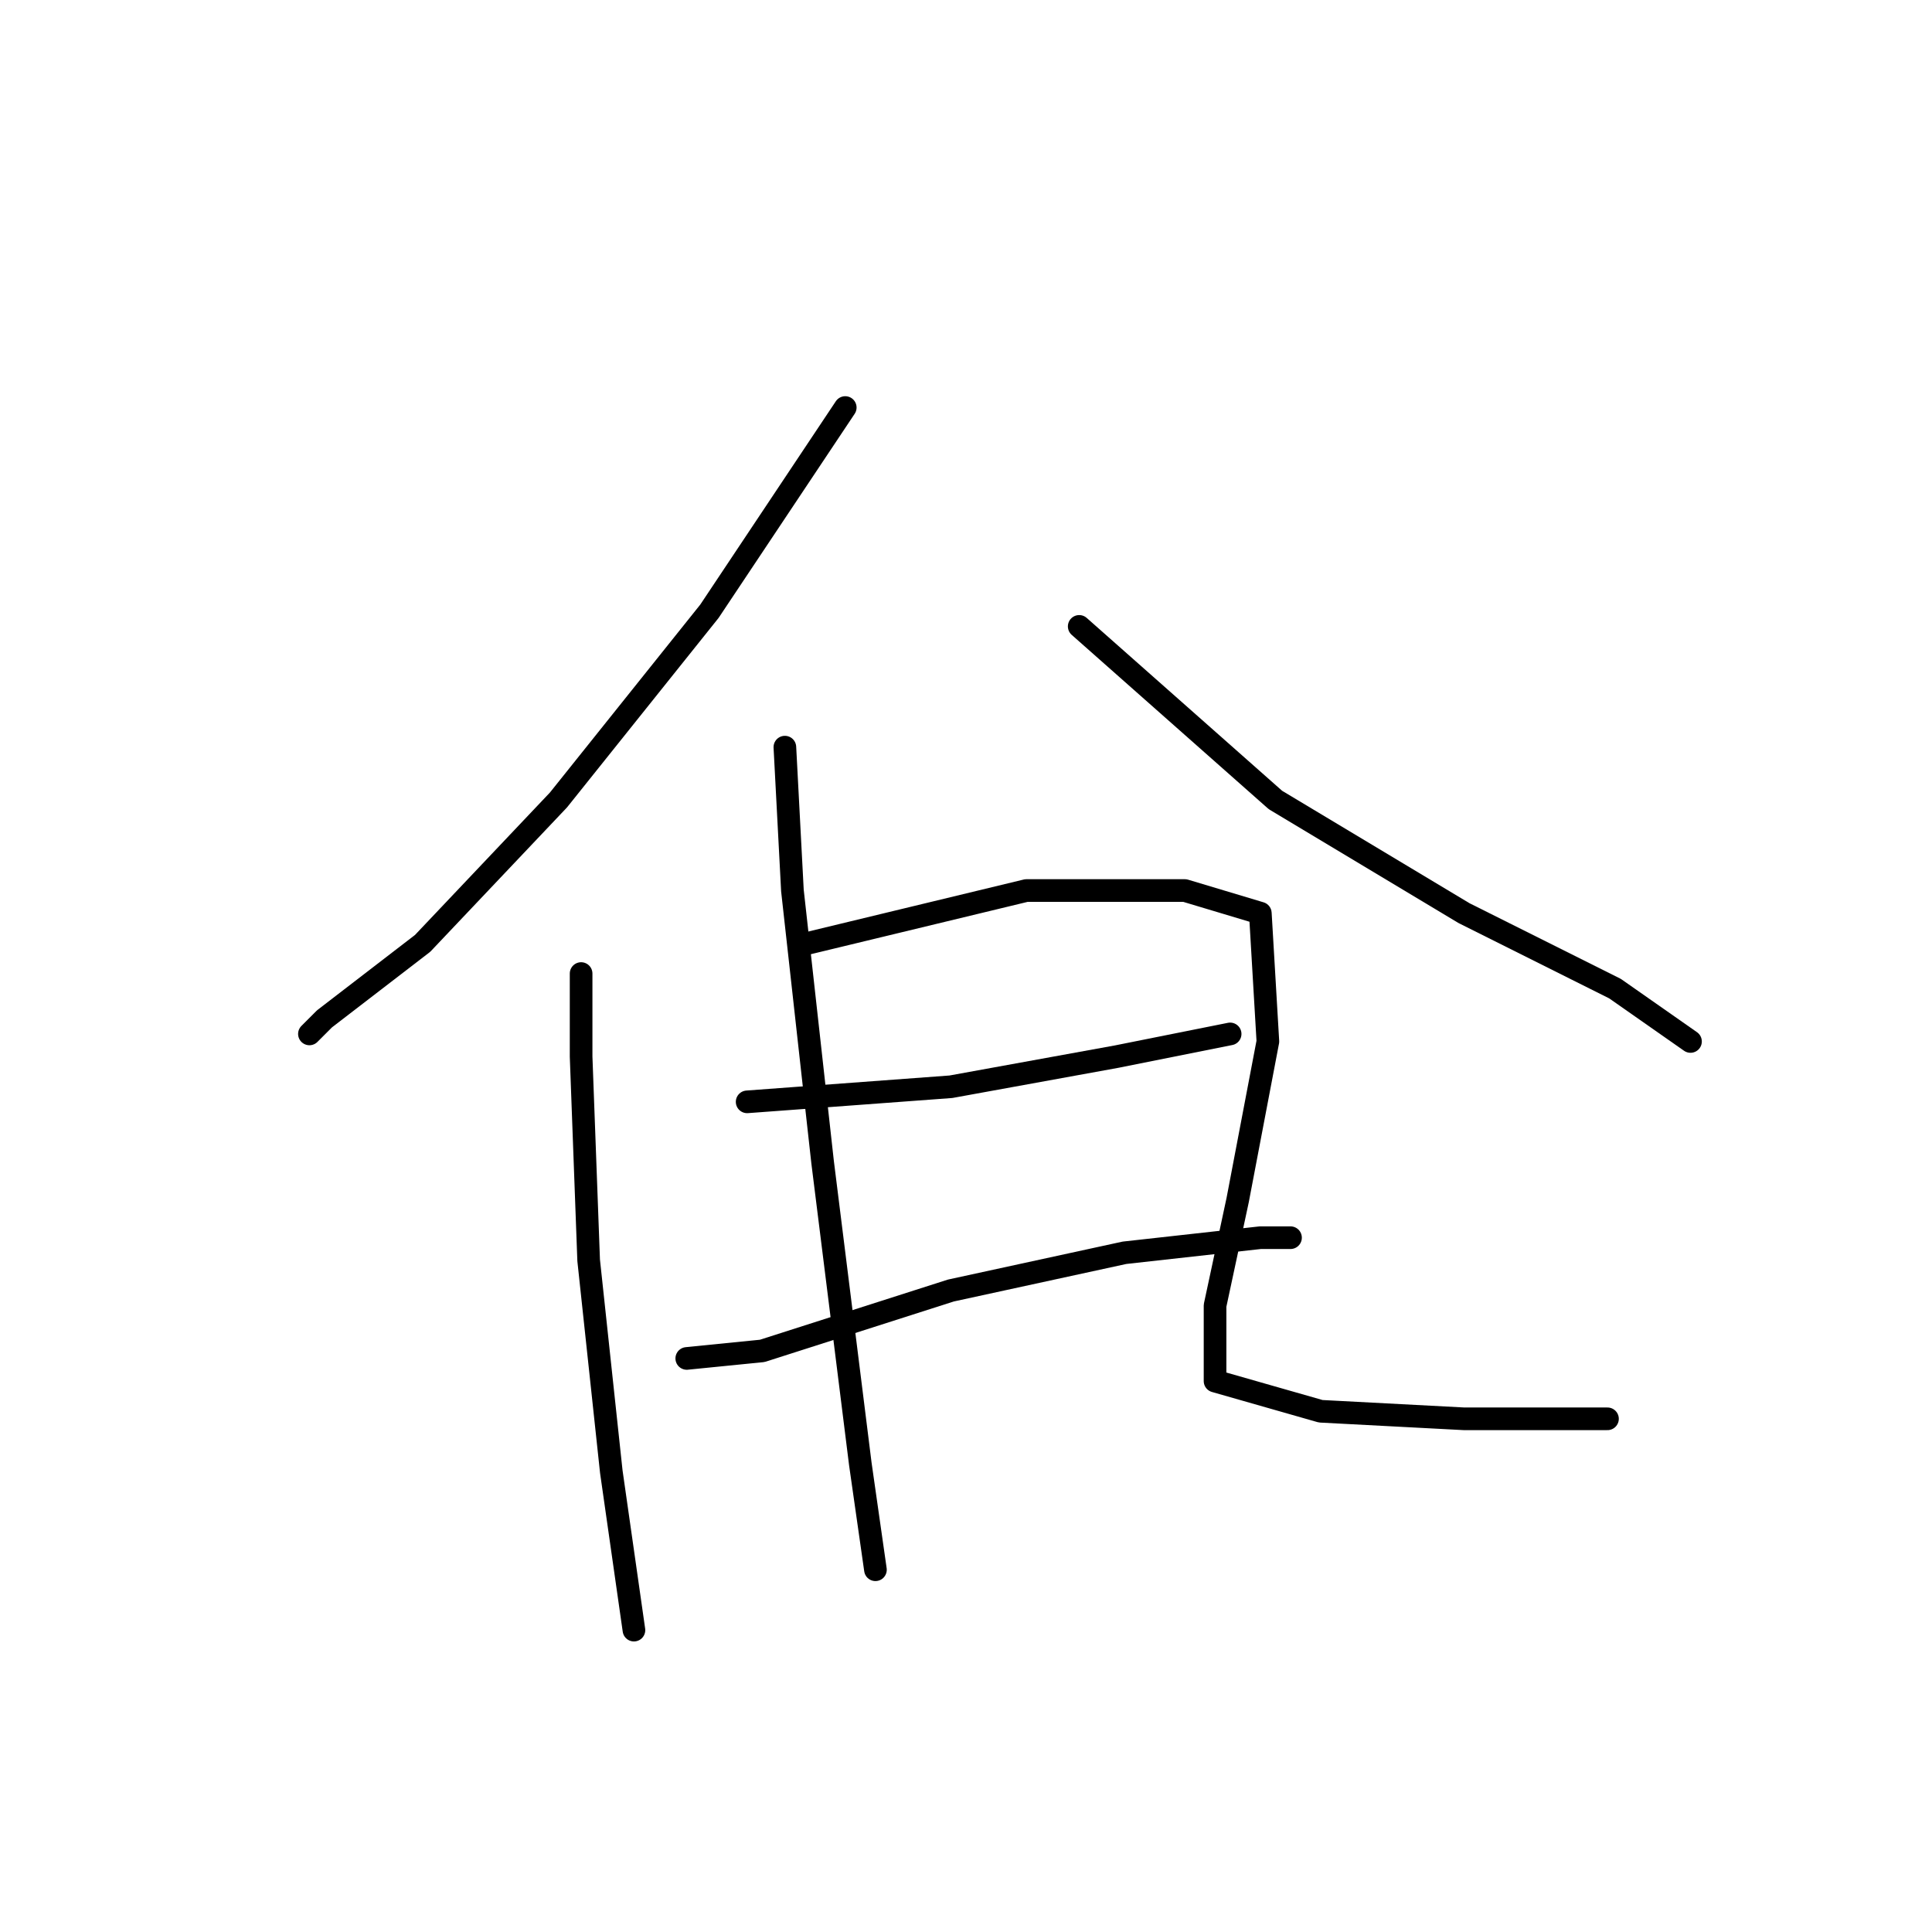 <?xml version="1.0" standalone="no"?>
    <svg width="256" height="256" xmlns="http://www.w3.org/2000/svg" version="1.1">
    <polyline stroke="black" stroke-width="3" stroke-linecap="round" fill="transparent" stroke-linejoin="round" points="112 54 94 81 74 106 56 125 43 135 41 137 41 137 " />
        <polyline stroke="black" stroke-width="3" stroke-linecap="round" fill="transparent" stroke-linejoin="round" points="143 83 169 106 194 121 214 131 224 138 224 138 " />
        <polyline stroke="black" stroke-width="3" stroke-linecap="round" fill="transparent" stroke-linejoin="round" points="77 129 77 140 78 167 81 195 84 216 84 216 " />
        <polyline stroke="black" stroke-width="3" stroke-linecap="round" fill="transparent" stroke-linejoin="round" points="107 125 136 118 157 118 167 121 168 138 164 159 161 173 161 183 175 187 194 188 209 188 213 188 213 188 " />
        <polyline stroke="black" stroke-width="3" stroke-linecap="round" fill="transparent" stroke-linejoin="round" points="99 146 126 144 148 140 163 137 163 137 " />
        <polyline stroke="black" stroke-width="3" stroke-linecap="round" fill="transparent" stroke-linejoin="round" points="91 180 101 179 126 171 149 166 167 164 171 164 171 164 " />
        <polyline stroke="black" stroke-width="3" stroke-linecap="round" fill="transparent" stroke-linejoin="round" points="104 99 105 118 109 154 114 194 116 208 116 208 " />
        </svg>